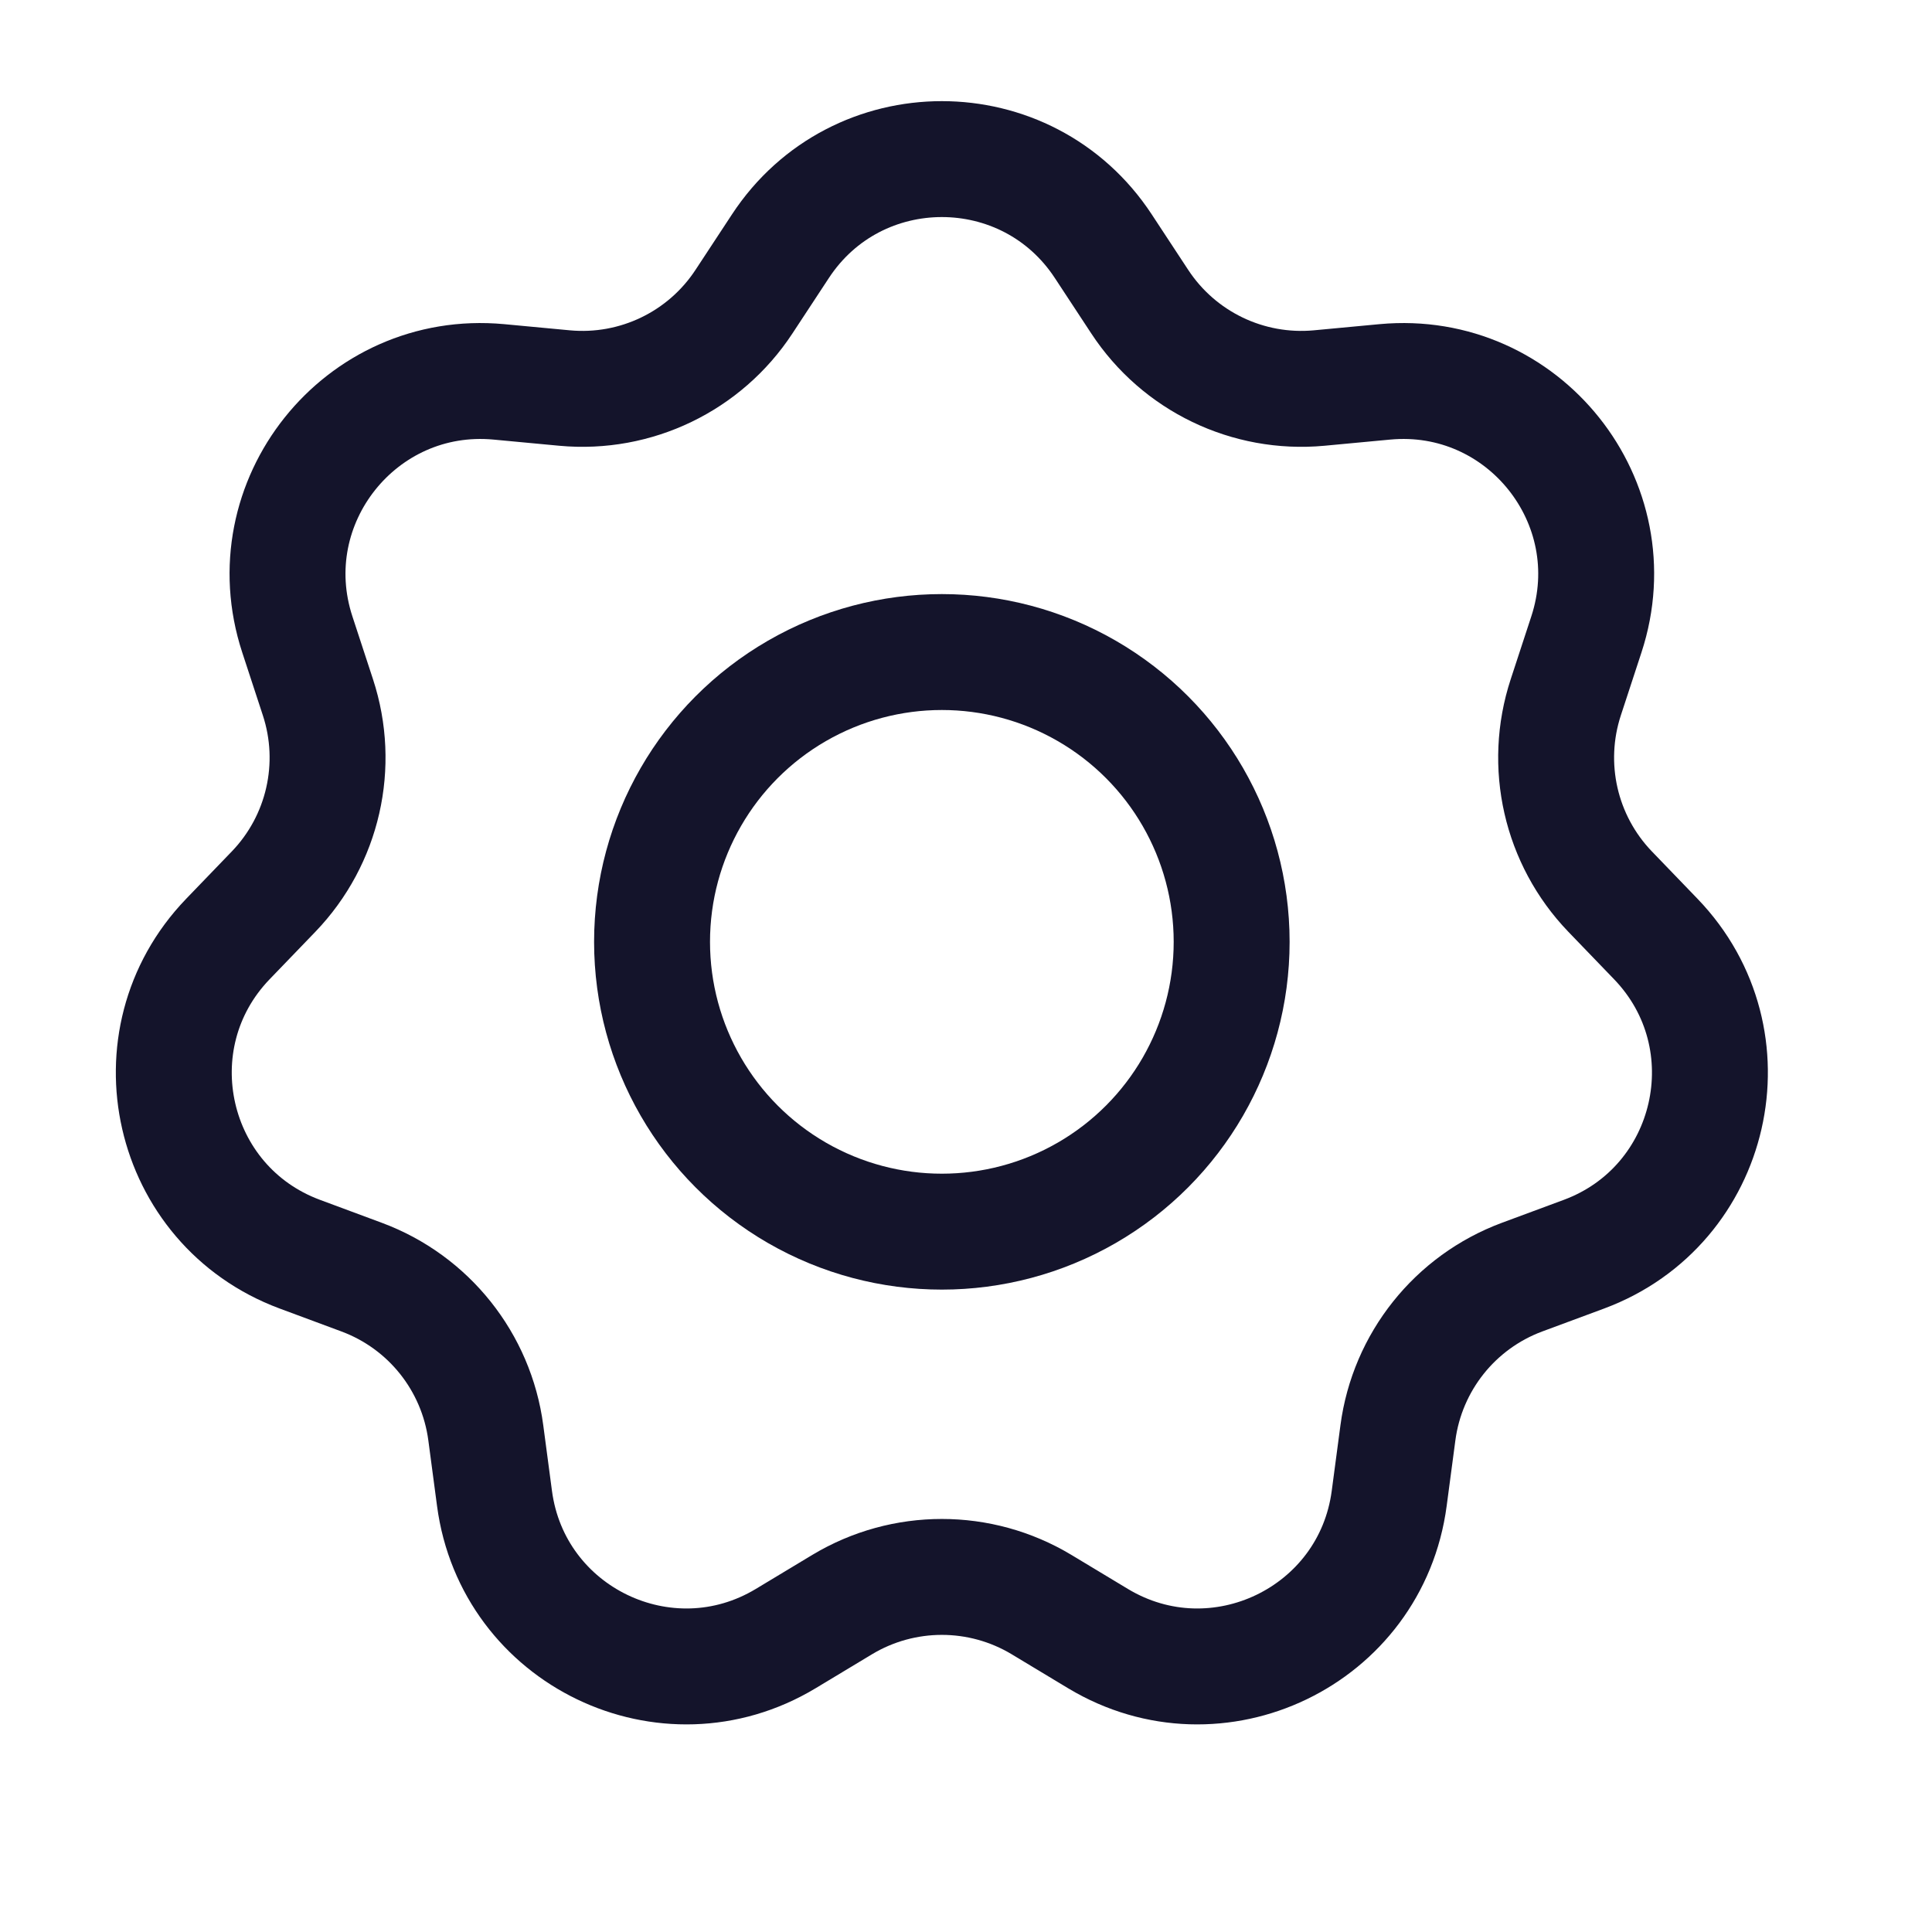 <svg width="20" height="20" viewBox="0 0 20 20" fill="none" xmlns="http://www.w3.org/2000/svg">
<circle cx="9.75" cy="9.75" r="3" stroke="#14142B" stroke-width="1.2"/>
<path d="M8.078 2.55C8.867 1.346 10.633 1.346 11.422 2.55L11.798 3.122C12.204 3.741 12.918 4.085 13.655 4.017L14.337 3.953C15.771 3.82 16.871 5.2 16.422 6.568L16.209 7.218C15.978 7.922 16.154 8.695 16.667 9.229L17.142 9.722C18.14 10.76 17.747 12.481 16.398 12.983L15.756 13.221C15.062 13.479 14.568 14.099 14.471 14.833L14.381 15.511C14.192 16.939 12.601 17.705 11.367 16.963L10.781 16.61C10.147 16.229 9.353 16.229 8.719 16.61L8.133 16.963C6.899 17.705 5.308 16.939 5.119 15.511L5.029 14.833C4.932 14.099 4.438 13.479 3.744 13.221L3.103 12.983C1.753 12.481 1.36 10.76 2.358 9.722L2.833 9.229C3.346 8.695 3.522 7.922 3.291 7.218L3.078 6.568C2.629 5.2 3.73 3.82 5.163 3.953L5.845 4.017C6.582 4.085 7.296 3.741 7.702 3.122L8.078 2.55Z" stroke="#14142B" stroke-width="1.2"/>
</svg>
